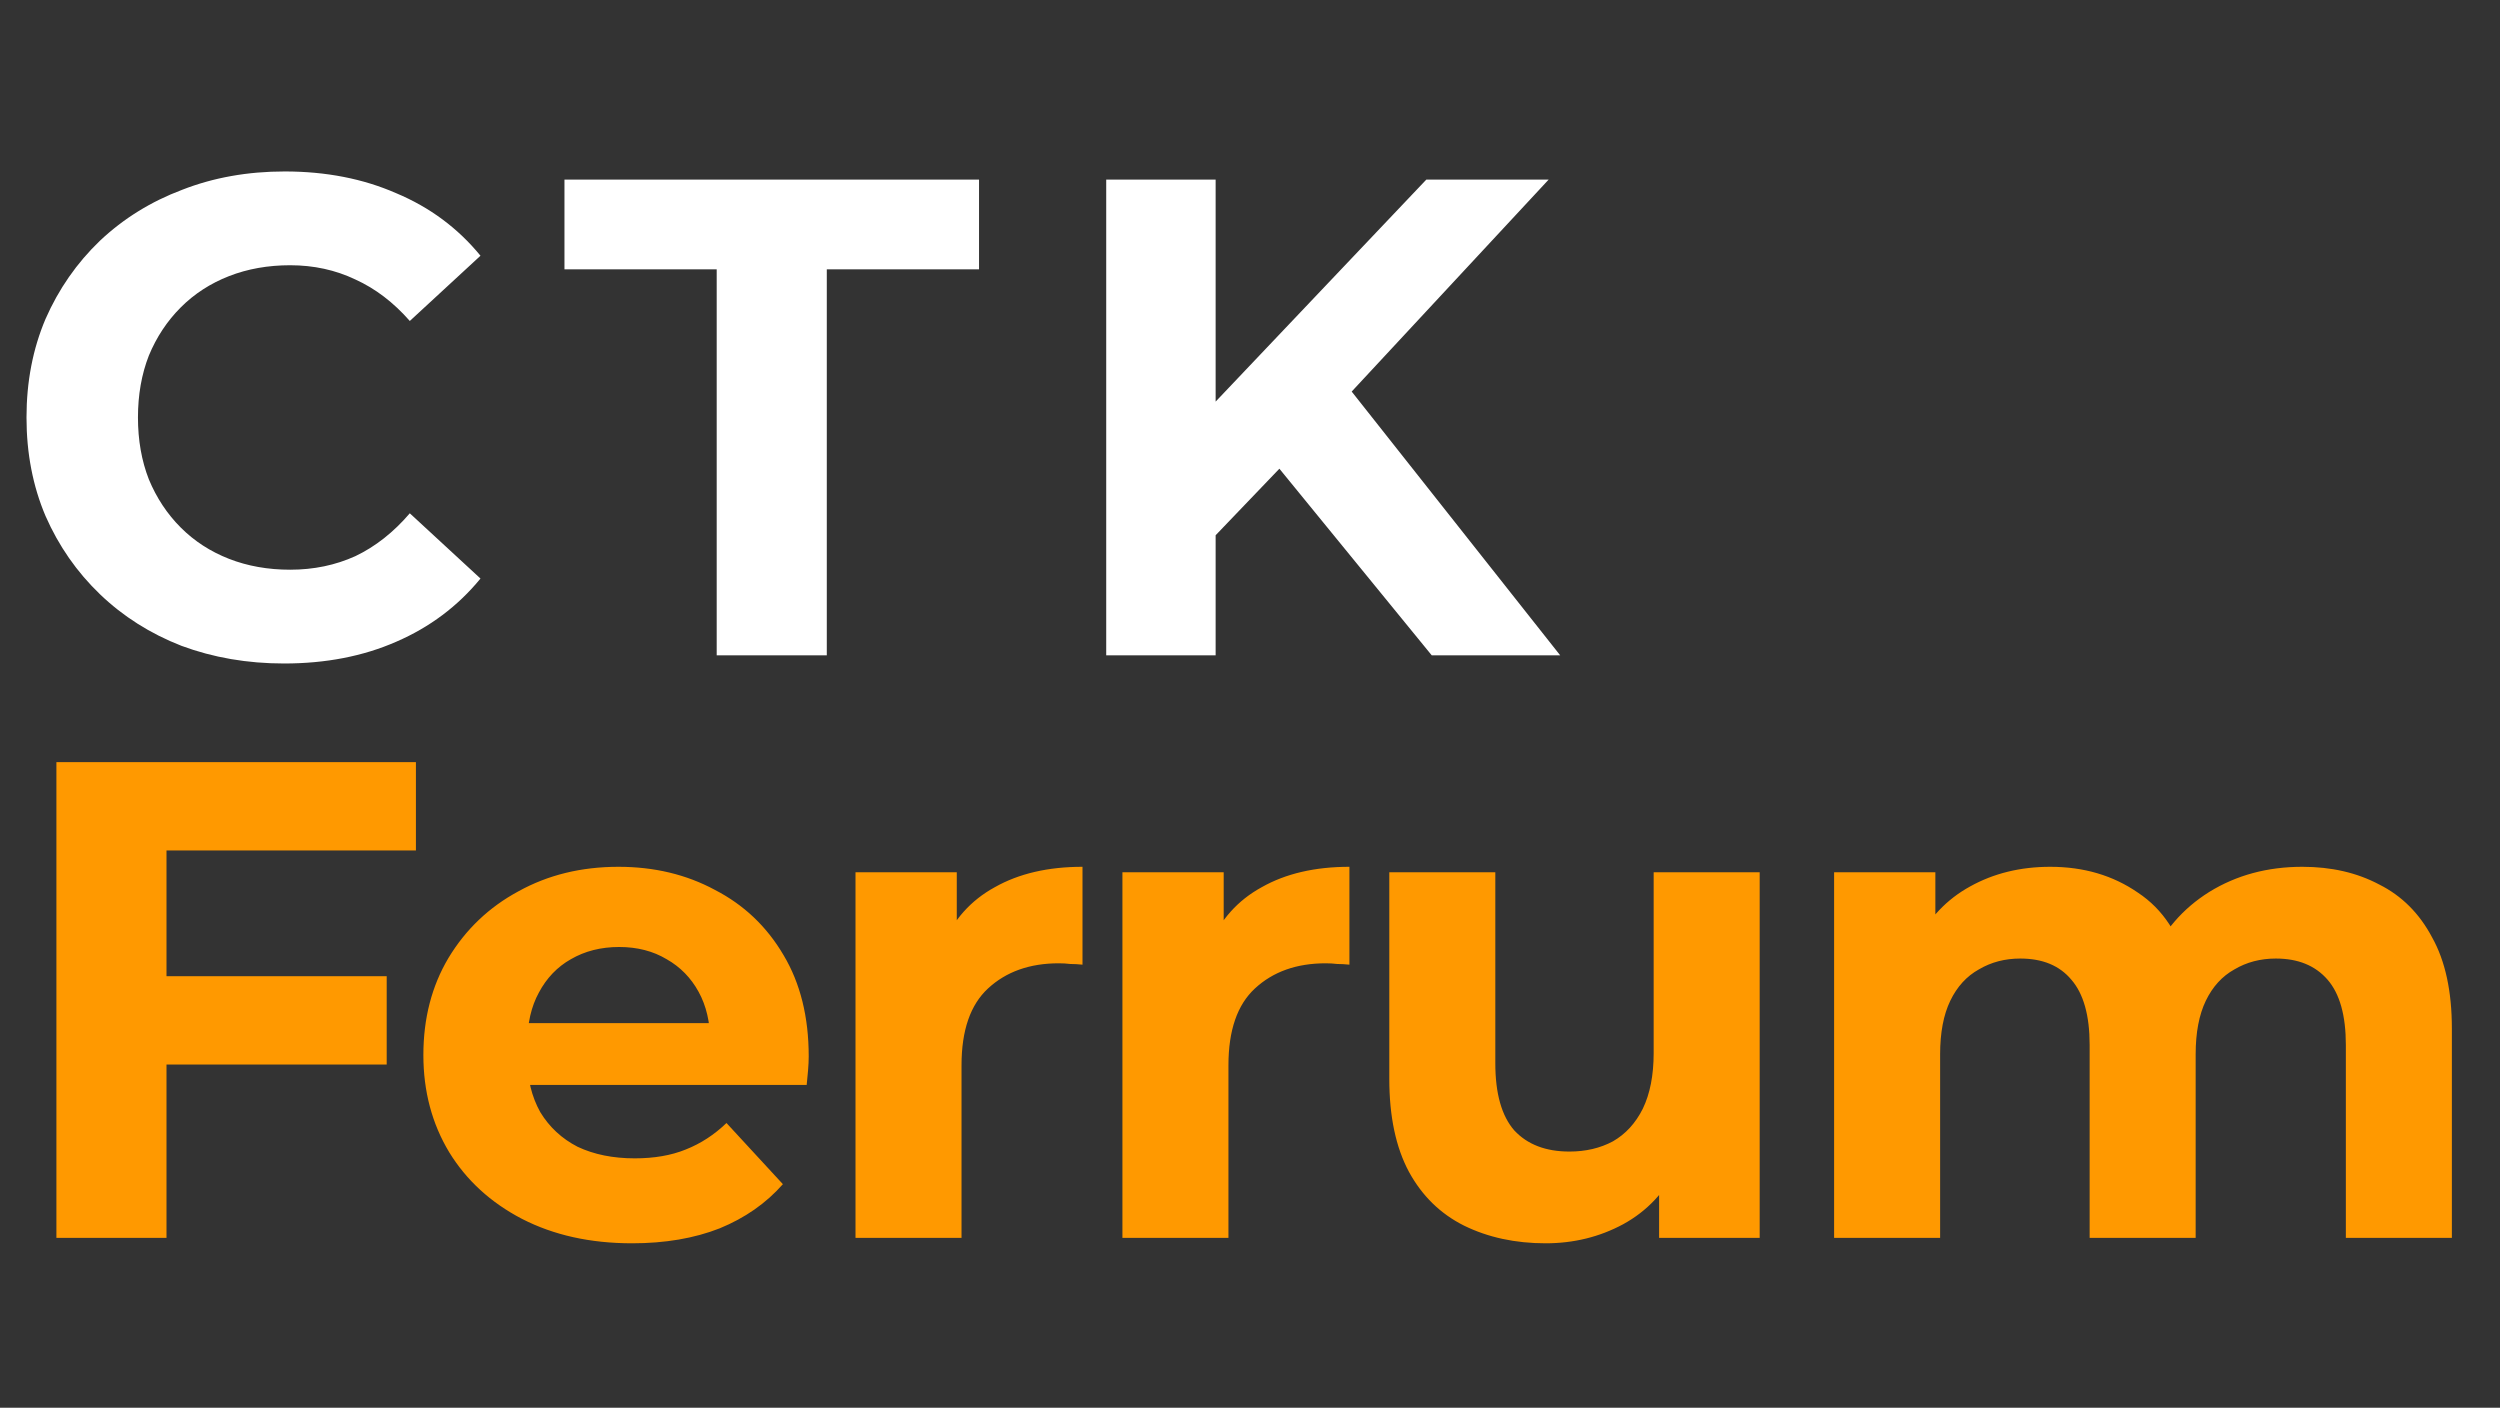<svg width="103" height="58" viewBox="0 0 103 58" fill="none" xmlns="http://www.w3.org/2000/svg">
<rect x="0" y="0" width="103" height="58" fill="#333333" stroke="none"/>
<path d="M11.704 27.336C10.192 27.336 8.783 27.093 7.476 26.608C6.188 26.104 5.068 25.395 4.116 24.48C3.164 23.565 2.417 22.492 1.876 21.26C1.353 20.028 1.092 18.675 1.092 17.2C1.092 15.725 1.353 14.372 1.876 13.14C2.417 11.908 3.164 10.835 4.116 9.92C5.087 9.005 6.216 8.305 7.504 7.82C8.792 7.316 10.201 7.064 11.732 7.064C13.431 7.064 14.961 7.363 16.324 7.96C17.705 8.539 18.863 9.397 19.796 10.536L16.884 13.224C16.212 12.459 15.465 11.889 14.644 11.516C13.823 11.124 12.927 10.928 11.956 10.928C11.041 10.928 10.201 11.077 9.436 11.376C8.671 11.675 8.008 12.104 7.448 12.664C6.888 13.224 6.449 13.887 6.132 14.652C5.833 15.417 5.684 16.267 5.684 17.2C5.684 18.133 5.833 18.983 6.132 19.748C6.449 20.513 6.888 21.176 7.448 21.736C8.008 22.296 8.671 22.725 9.436 23.024C10.201 23.323 11.041 23.472 11.956 23.472C12.927 23.472 13.823 23.285 14.644 22.912C15.465 22.52 16.212 21.932 16.884 21.148L19.796 23.836C18.863 24.975 17.705 25.843 16.324 26.44C14.961 27.037 13.421 27.336 11.704 27.336ZM29.528 27V11.096H23.256V7.4H40.336V11.096H34.064V27H29.528ZM49.636 22.52L49.384 17.284L58.764 7.4H63.804L55.348 16.5L52.828 19.188L49.636 22.52ZM45.576 27V7.4H50.084V27H45.576ZM58.988 27L52.016 18.46L54.984 15.24L64.28 27H58.988Z" fill="white"/>
<path d="M6.524 40.22H15.932V43.86H6.524V40.22ZM6.86 51H2.324V31.4H17.136V35.04H6.86V51ZM26.039 51.224C24.322 51.224 22.81 50.888 21.503 50.216C20.215 49.544 19.217 48.629 18.507 47.472C17.798 46.296 17.443 44.961 17.443 43.468C17.443 41.956 17.789 40.621 18.479 39.464C19.189 38.288 20.15 37.373 21.363 36.72C22.577 36.048 23.949 35.712 25.479 35.712C26.954 35.712 28.279 36.029 29.455 36.664C30.65 37.28 31.593 38.176 32.283 39.352C32.974 40.509 33.319 41.9 33.319 43.524C33.319 43.692 33.31 43.888 33.291 44.112C33.273 44.317 33.254 44.513 33.235 44.7H20.999V42.152H30.939L29.259 42.908C29.259 42.124 29.101 41.443 28.783 40.864C28.466 40.285 28.027 39.837 27.467 39.52C26.907 39.184 26.254 39.016 25.507 39.016C24.761 39.016 24.098 39.184 23.519 39.52C22.959 39.837 22.521 40.295 22.203 40.892C21.886 41.471 21.727 42.161 21.727 42.964V43.636C21.727 44.457 21.905 45.185 22.259 45.82C22.633 46.436 23.146 46.912 23.799 47.248C24.471 47.565 25.255 47.724 26.151 47.724C26.954 47.724 27.654 47.603 28.251 47.36C28.867 47.117 29.427 46.753 29.931 46.268L32.255 48.788C31.565 49.572 30.697 50.179 29.651 50.608C28.606 51.019 27.402 51.224 26.039 51.224ZM35.247 51V35.936H39.419V40.192L38.831 38.96C39.279 37.896 39.998 37.093 40.987 36.552C41.977 35.992 43.181 35.712 44.599 35.712V39.744C44.413 39.725 44.245 39.716 44.095 39.716C43.946 39.697 43.787 39.688 43.619 39.688C42.425 39.688 41.454 40.033 40.707 40.724C39.979 41.396 39.615 42.451 39.615 43.888V51H35.247ZM46.244 51V35.936H50.416V40.192L49.828 38.96C50.276 37.896 50.995 37.093 51.984 36.552C52.973 35.992 54.177 35.712 55.596 35.712V39.744C55.409 39.725 55.241 39.716 55.092 39.716C54.943 39.697 54.784 39.688 54.616 39.688C53.421 39.688 52.451 40.033 51.704 40.724C50.976 41.396 50.612 42.451 50.612 43.888V51H46.244ZM63.679 51.224C62.428 51.224 61.308 50.981 60.319 50.496C59.348 50.011 58.592 49.273 58.051 48.284C57.509 47.276 57.239 45.997 57.239 44.448V35.936H61.607V43.804C61.607 45.055 61.868 45.979 62.391 46.576C62.932 47.155 63.688 47.444 64.659 47.444C65.331 47.444 65.928 47.304 66.451 47.024C66.973 46.725 67.384 46.277 67.683 45.68C67.981 45.064 68.131 44.299 68.131 43.384V35.936H72.499V51H68.355V46.856L69.111 48.06C68.607 49.105 67.86 49.899 66.871 50.44C65.9 50.963 64.836 51.224 63.679 51.224ZM94.857 35.712C96.052 35.712 97.107 35.955 98.021 36.44C98.955 36.907 99.683 37.635 100.205 38.624C100.747 39.595 101.017 40.845 101.017 42.376V51H96.649V43.048C96.649 41.835 96.397 40.939 95.893 40.36C95.389 39.781 94.68 39.492 93.765 39.492C93.131 39.492 92.561 39.641 92.057 39.94C91.553 40.22 91.161 40.649 90.881 41.228C90.601 41.807 90.461 42.544 90.461 43.44V51H86.093V43.048C86.093 41.835 85.841 40.939 85.337 40.36C84.852 39.781 84.152 39.492 83.237 39.492C82.603 39.492 82.033 39.641 81.529 39.94C81.025 40.22 80.633 40.649 80.353 41.228C80.073 41.807 79.933 42.544 79.933 43.44V51H75.565V35.936H79.737V40.052L78.953 38.848C79.476 37.821 80.213 37.047 81.165 36.524C82.136 35.983 83.237 35.712 84.469 35.712C85.851 35.712 87.055 36.067 88.081 36.776C89.127 37.467 89.817 38.531 90.153 39.968L88.613 39.548C89.117 38.372 89.92 37.439 91.021 36.748C92.141 36.057 93.42 35.712 94.857 35.712Z" fill="#FF9900"/>
</svg>
